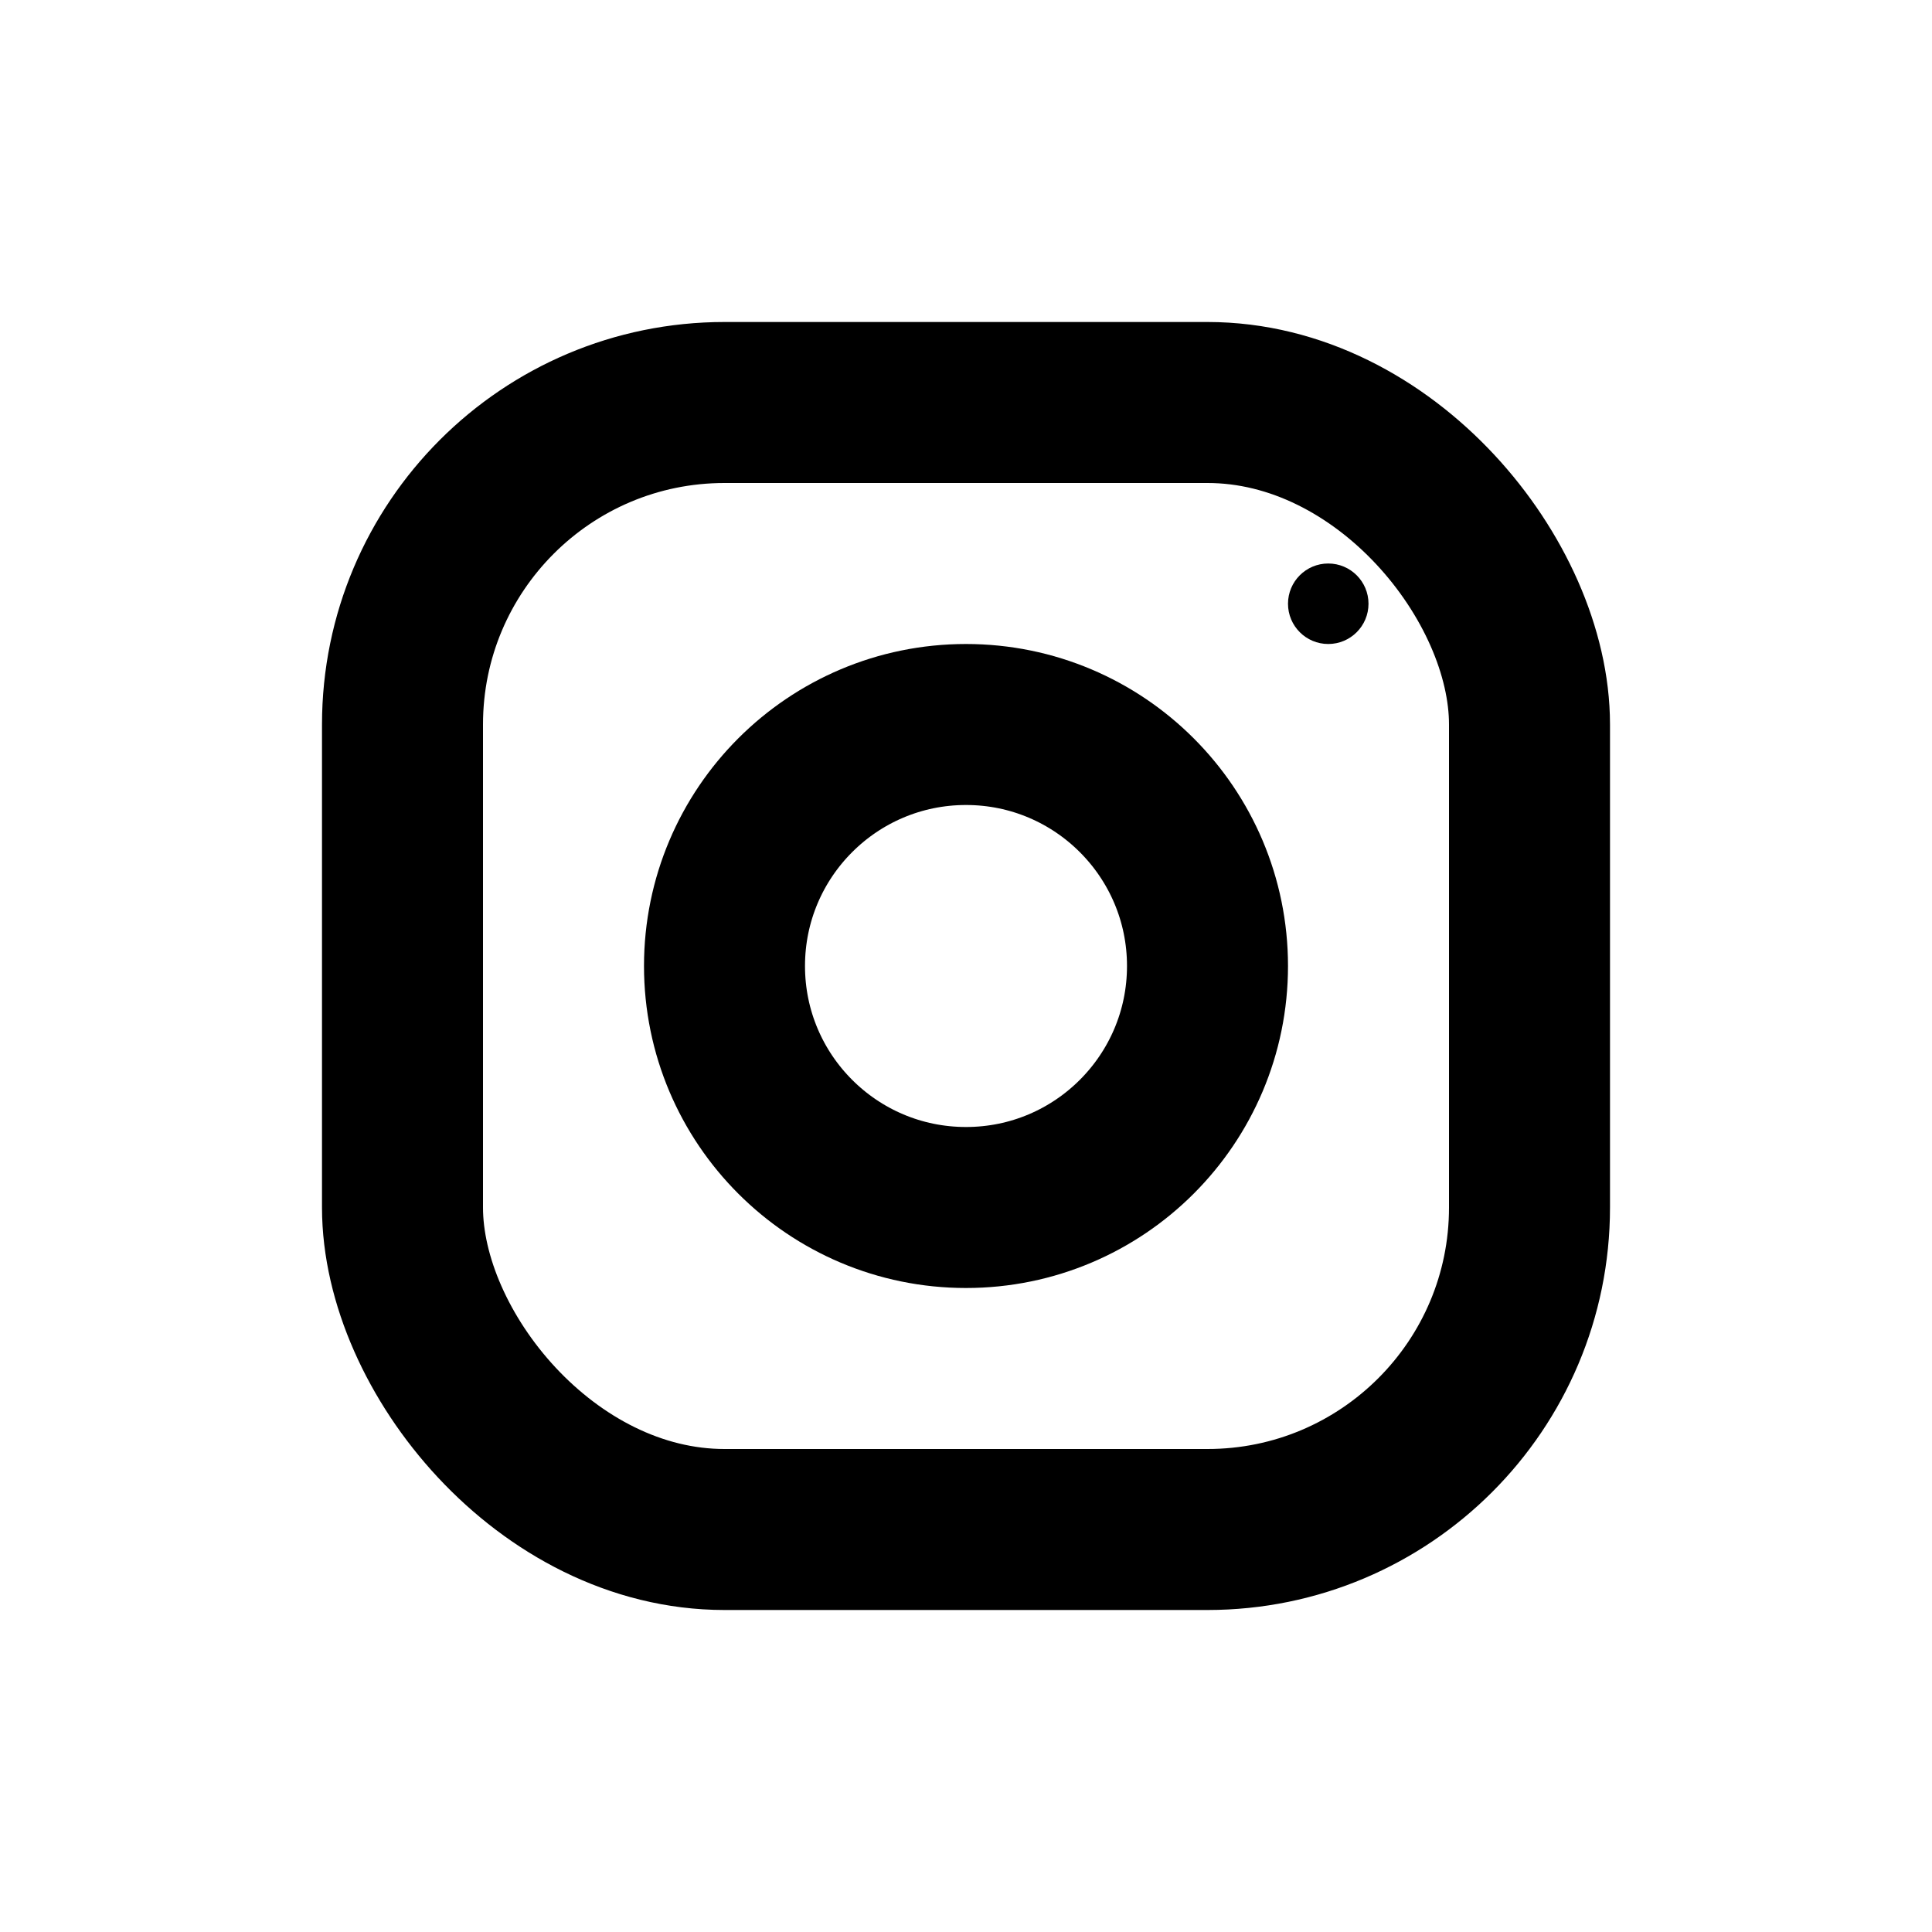 <svg width="24" height="24" viewBox="0 0 24 24" fill="none" xmlns="http://www.w3.org/2000/svg">
<rect x="5" y="5" width="14" height="14" rx="4" stroke="black" stroke-width="2"/>
<circle cx="12" cy="12" r="3" stroke="black" stroke-width="2"/>
<circle cx="16.5" cy="7.5" r="0.5" fill="black"/>
</svg>
